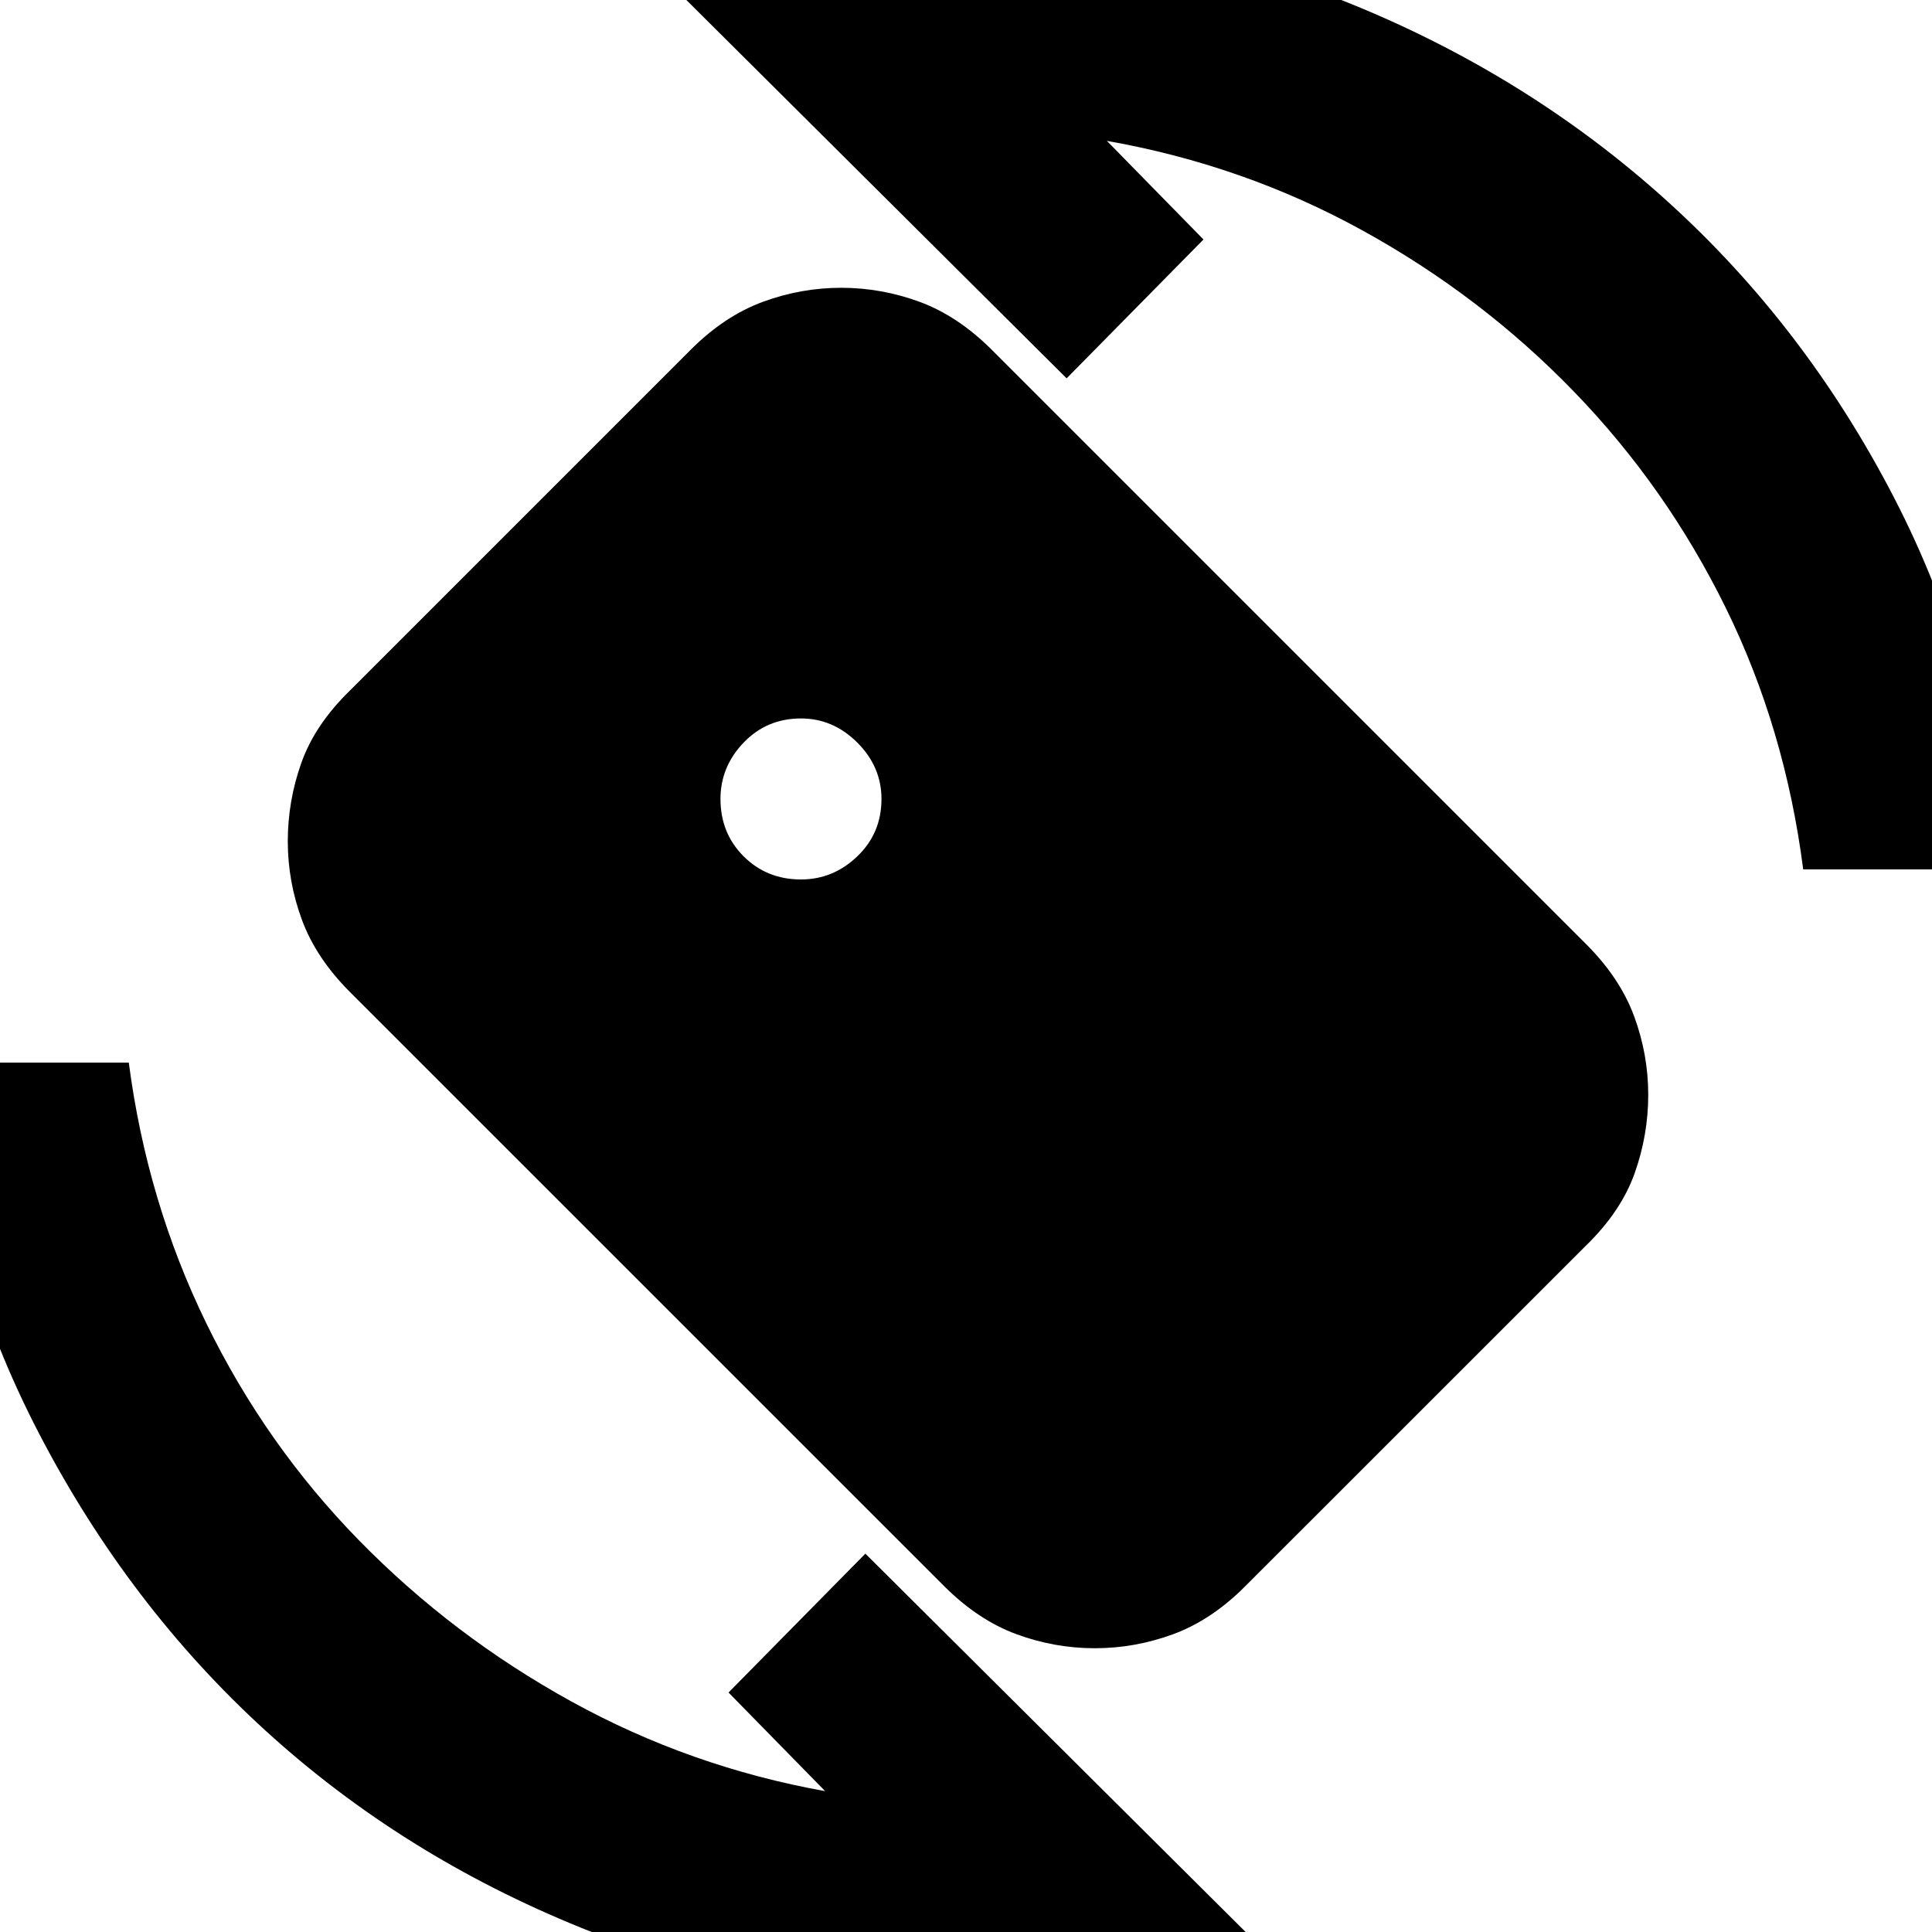 <svg xmlns="http://www.w3.org/2000/svg" height="20" viewBox="0 -960 960 960" width="20"><path d="M478 34Q378 34 289-2t-157-98Q64-162 19.5-247.5T-34-432h98q9 69 38.5 129.5t76 108Q225-147 284-114.5T410-70l-48-49 68-69L631 12q-38 11-76 16.5T478 34Zm418-562q-9-70-38.5-130T782-765.5q-46-47.5-105-80T550-890l48 49-68 69-201-200q38-12 76-17t77-5q101 0 189.5 36t157 98Q897-798 941-713t53 185h-98ZM469-172 173.86-467.1Q157-484 150-503t-7-39q0-20 6.76-39T174-617l169.24-169.24Q360-803 379-810q19-7 39-7t39 7q19 7 36 24l295.14 295.14Q805-474 812-455t7 39q0 20-6.76 39T788-341L618.76-171.82Q602-155 583-148q-19 7-39 7t-39-7q-19-7-36-24Zm-71-351q16 0 28-11.5t12-28.5q0-16-12-28t-28-12q-17 0-28.5 12T358-563q0 17 11.5 28.5T398-523Z"/></svg>
